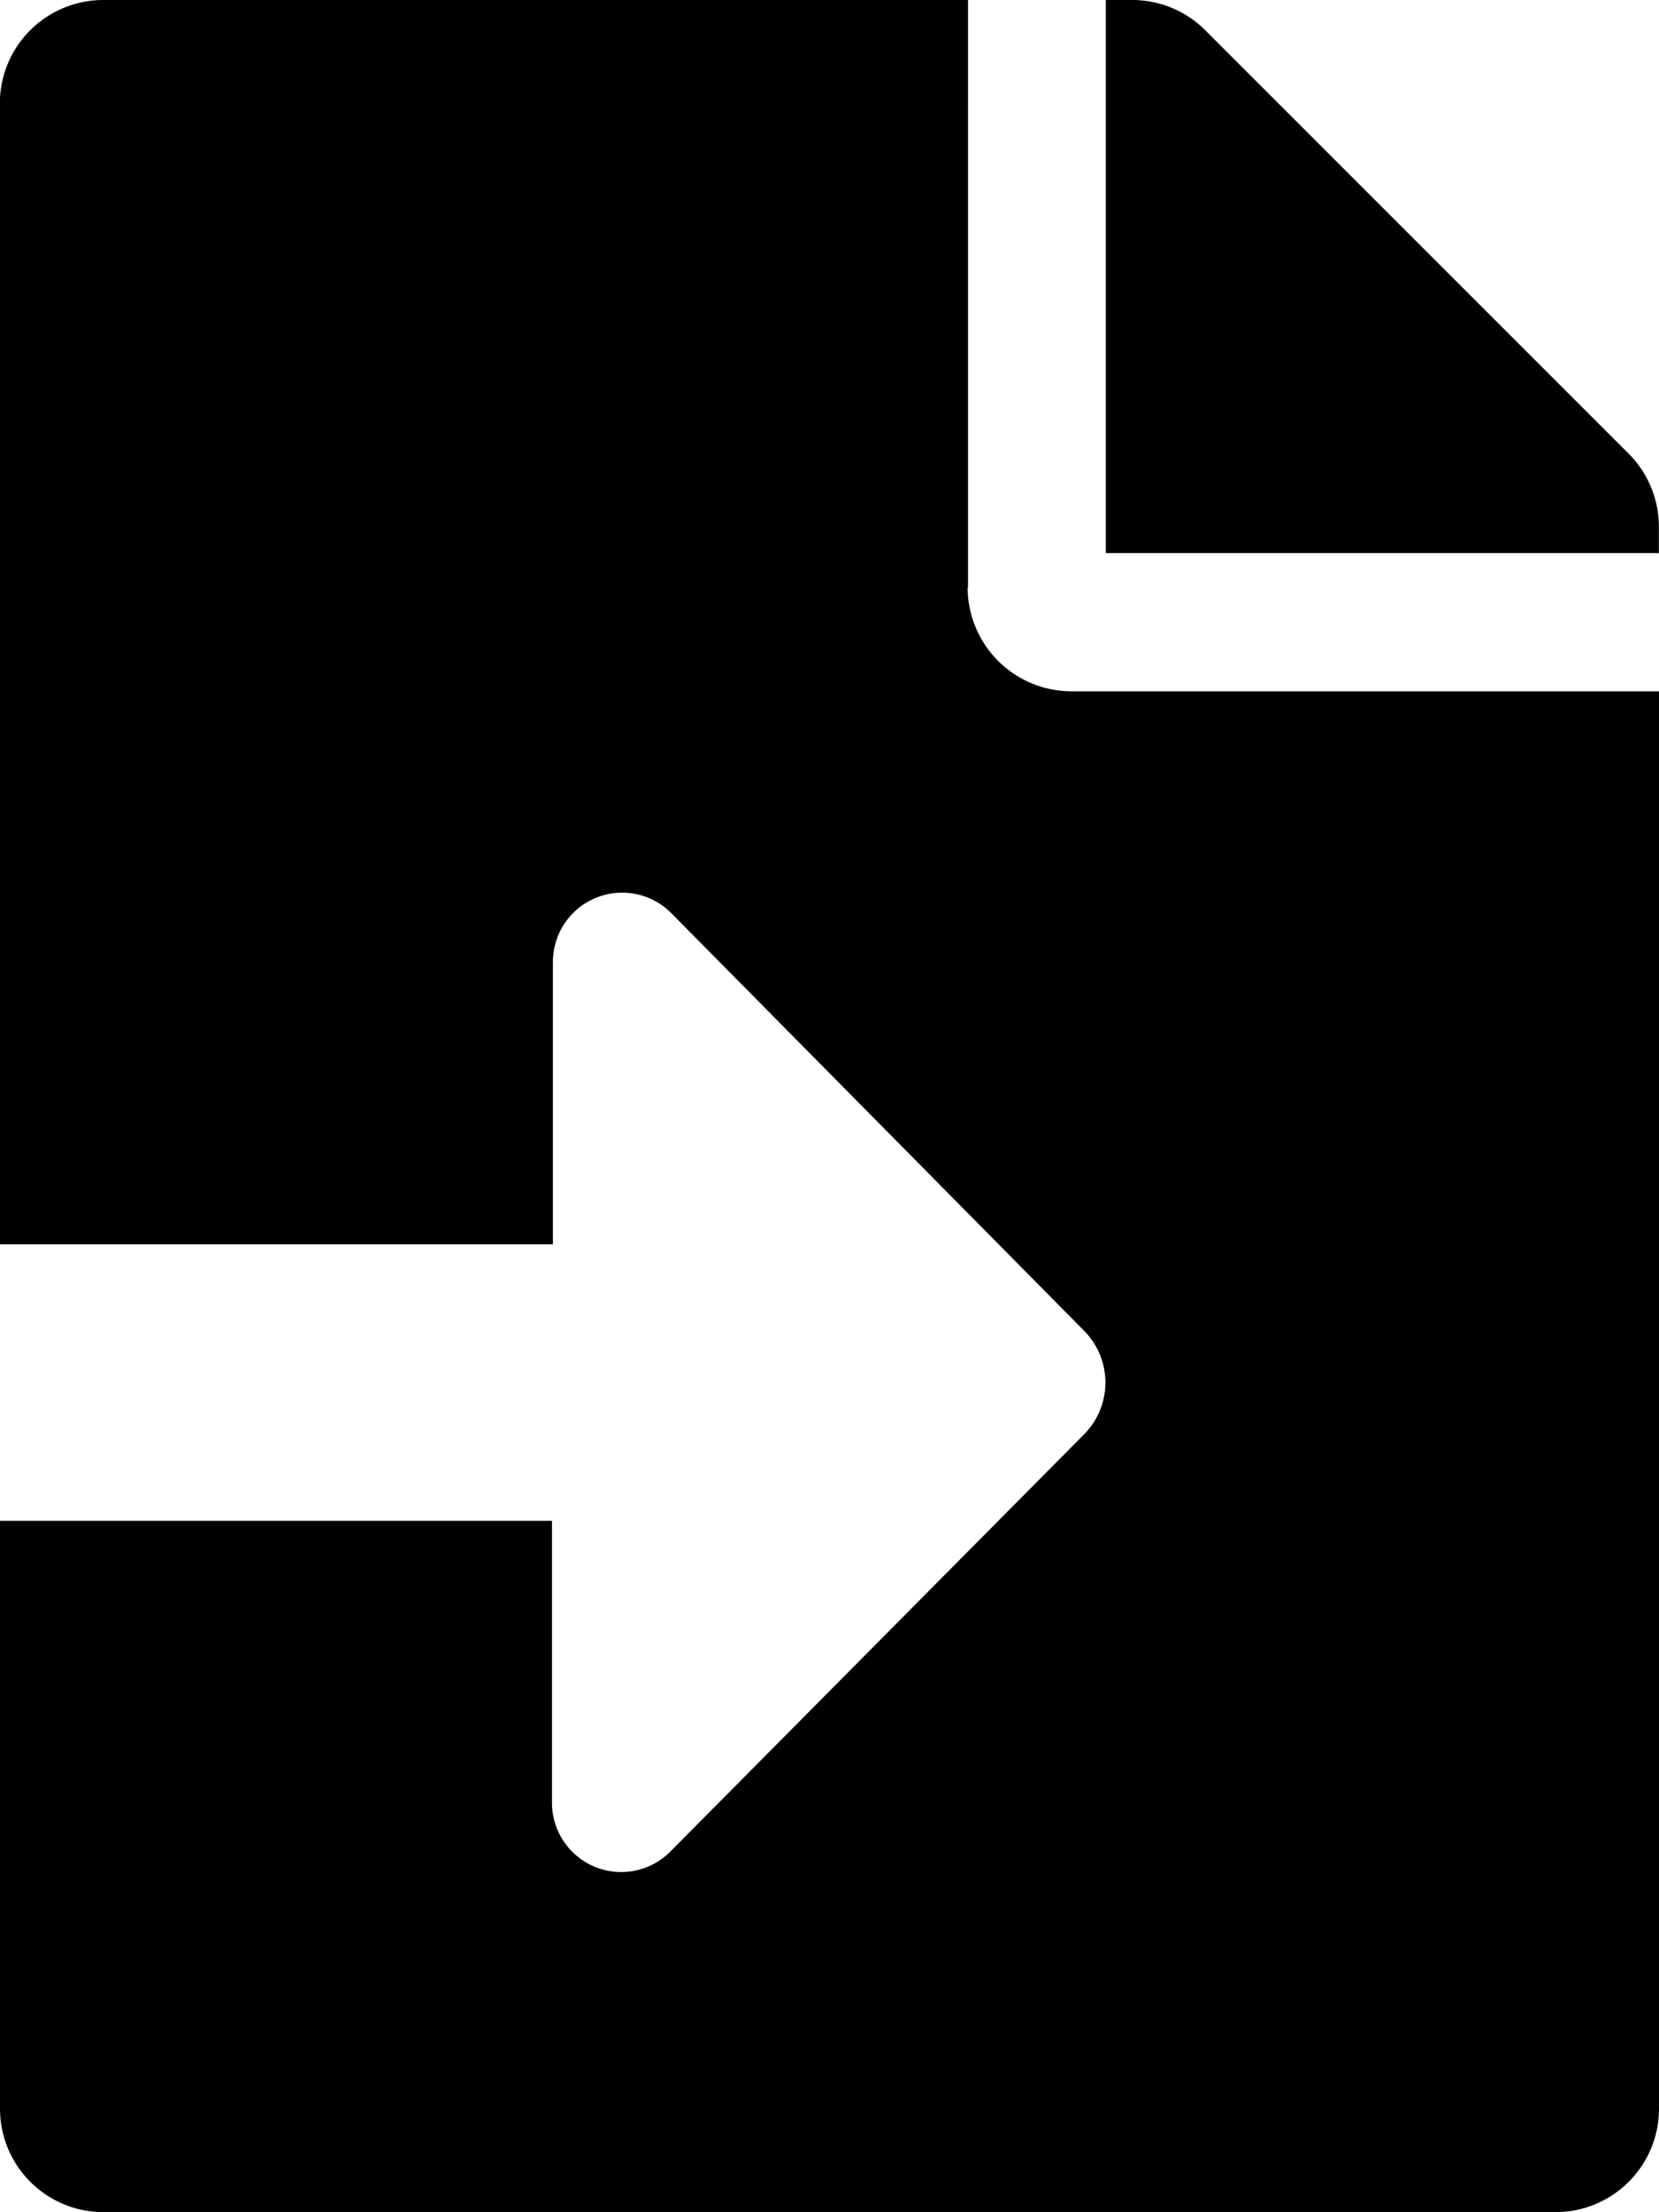 <svg xmlns="http://www.w3.org/2000/svg" width="12.557" height="16.742" viewBox="0 0 12.557 16.742">
  <path id="Icon_awesome-file-import" data-name="Icon awesome-file-import" d="M3.895,11.51v0ZM16.222,3.433l-3.2-3.2A.784.784,0,0,0,12.465,0h-.2V4.186h4.186v-.2A.782.782,0,0,0,16.222,3.433Zm-5,1.014V0H4.679a.783.783,0,0,0-.785.785V9.417H8.08V7.285a.524.524,0,0,1,.9-.37L12.1,10.071a.557.557,0,0,1,0,.785L8.973,14.009a.524.524,0,0,1-.9-.37V11.51H3.895v4.447a.783.783,0,0,0,.785.785H15.667a.783.783,0,0,0,.785-.785V5.232H12A.787.787,0,0,1,11.219,4.447Z" transform="translate(-3.895)"/>
</svg>
